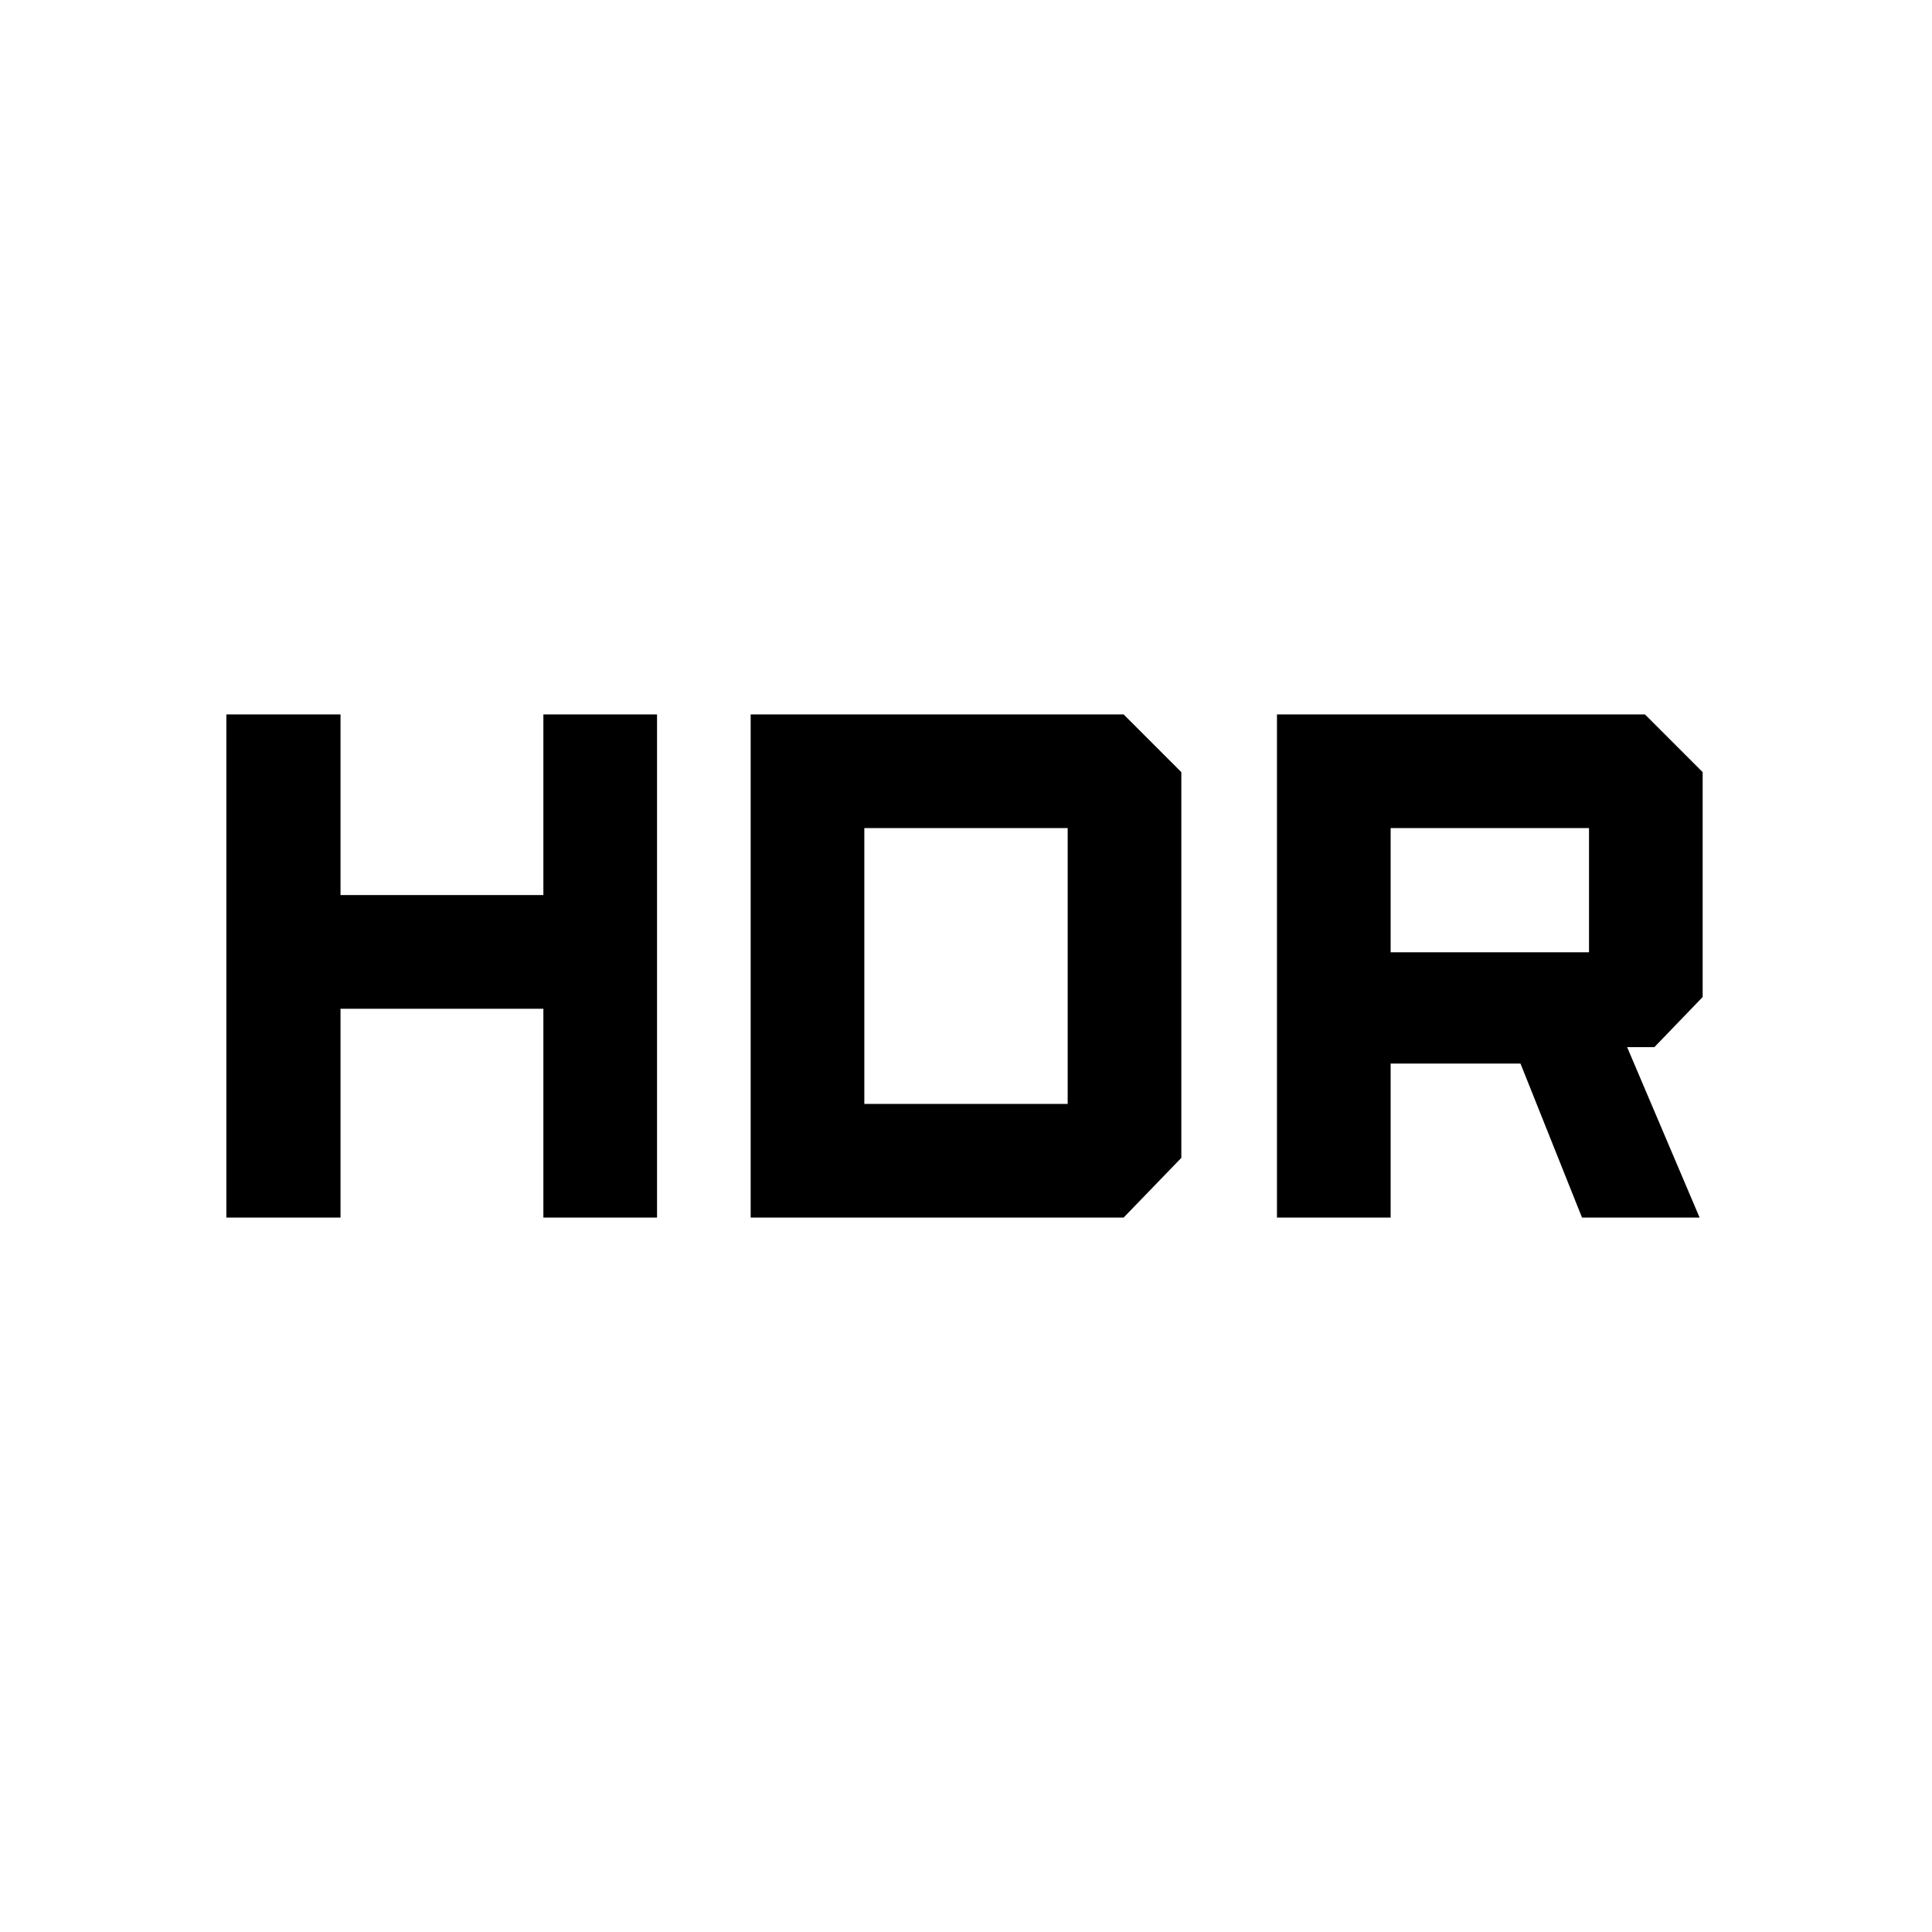 <svg xmlns="http://www.w3.org/2000/svg" height="48" viewBox="0 -960 960 960" width="48"><path d="M634.52-355v-250h182.85l28.67 28.67v111.75l-24 24.91h-13.52l36 84.67h-58.43l-30.57-76.52H691V-355h-56.48ZM691-486.8h98.57v-61.72H691v61.72ZM112.48-355v-250h56.72v89.76H270V-605h56.48v250H270v-103.76H169.2V-355h-56.72ZM373-355v-250h185.33L587-576.33v191.66L558.33-355H373Zm56.48-56.48h101.04v-137.04H429.48v137.04Z"/></svg>